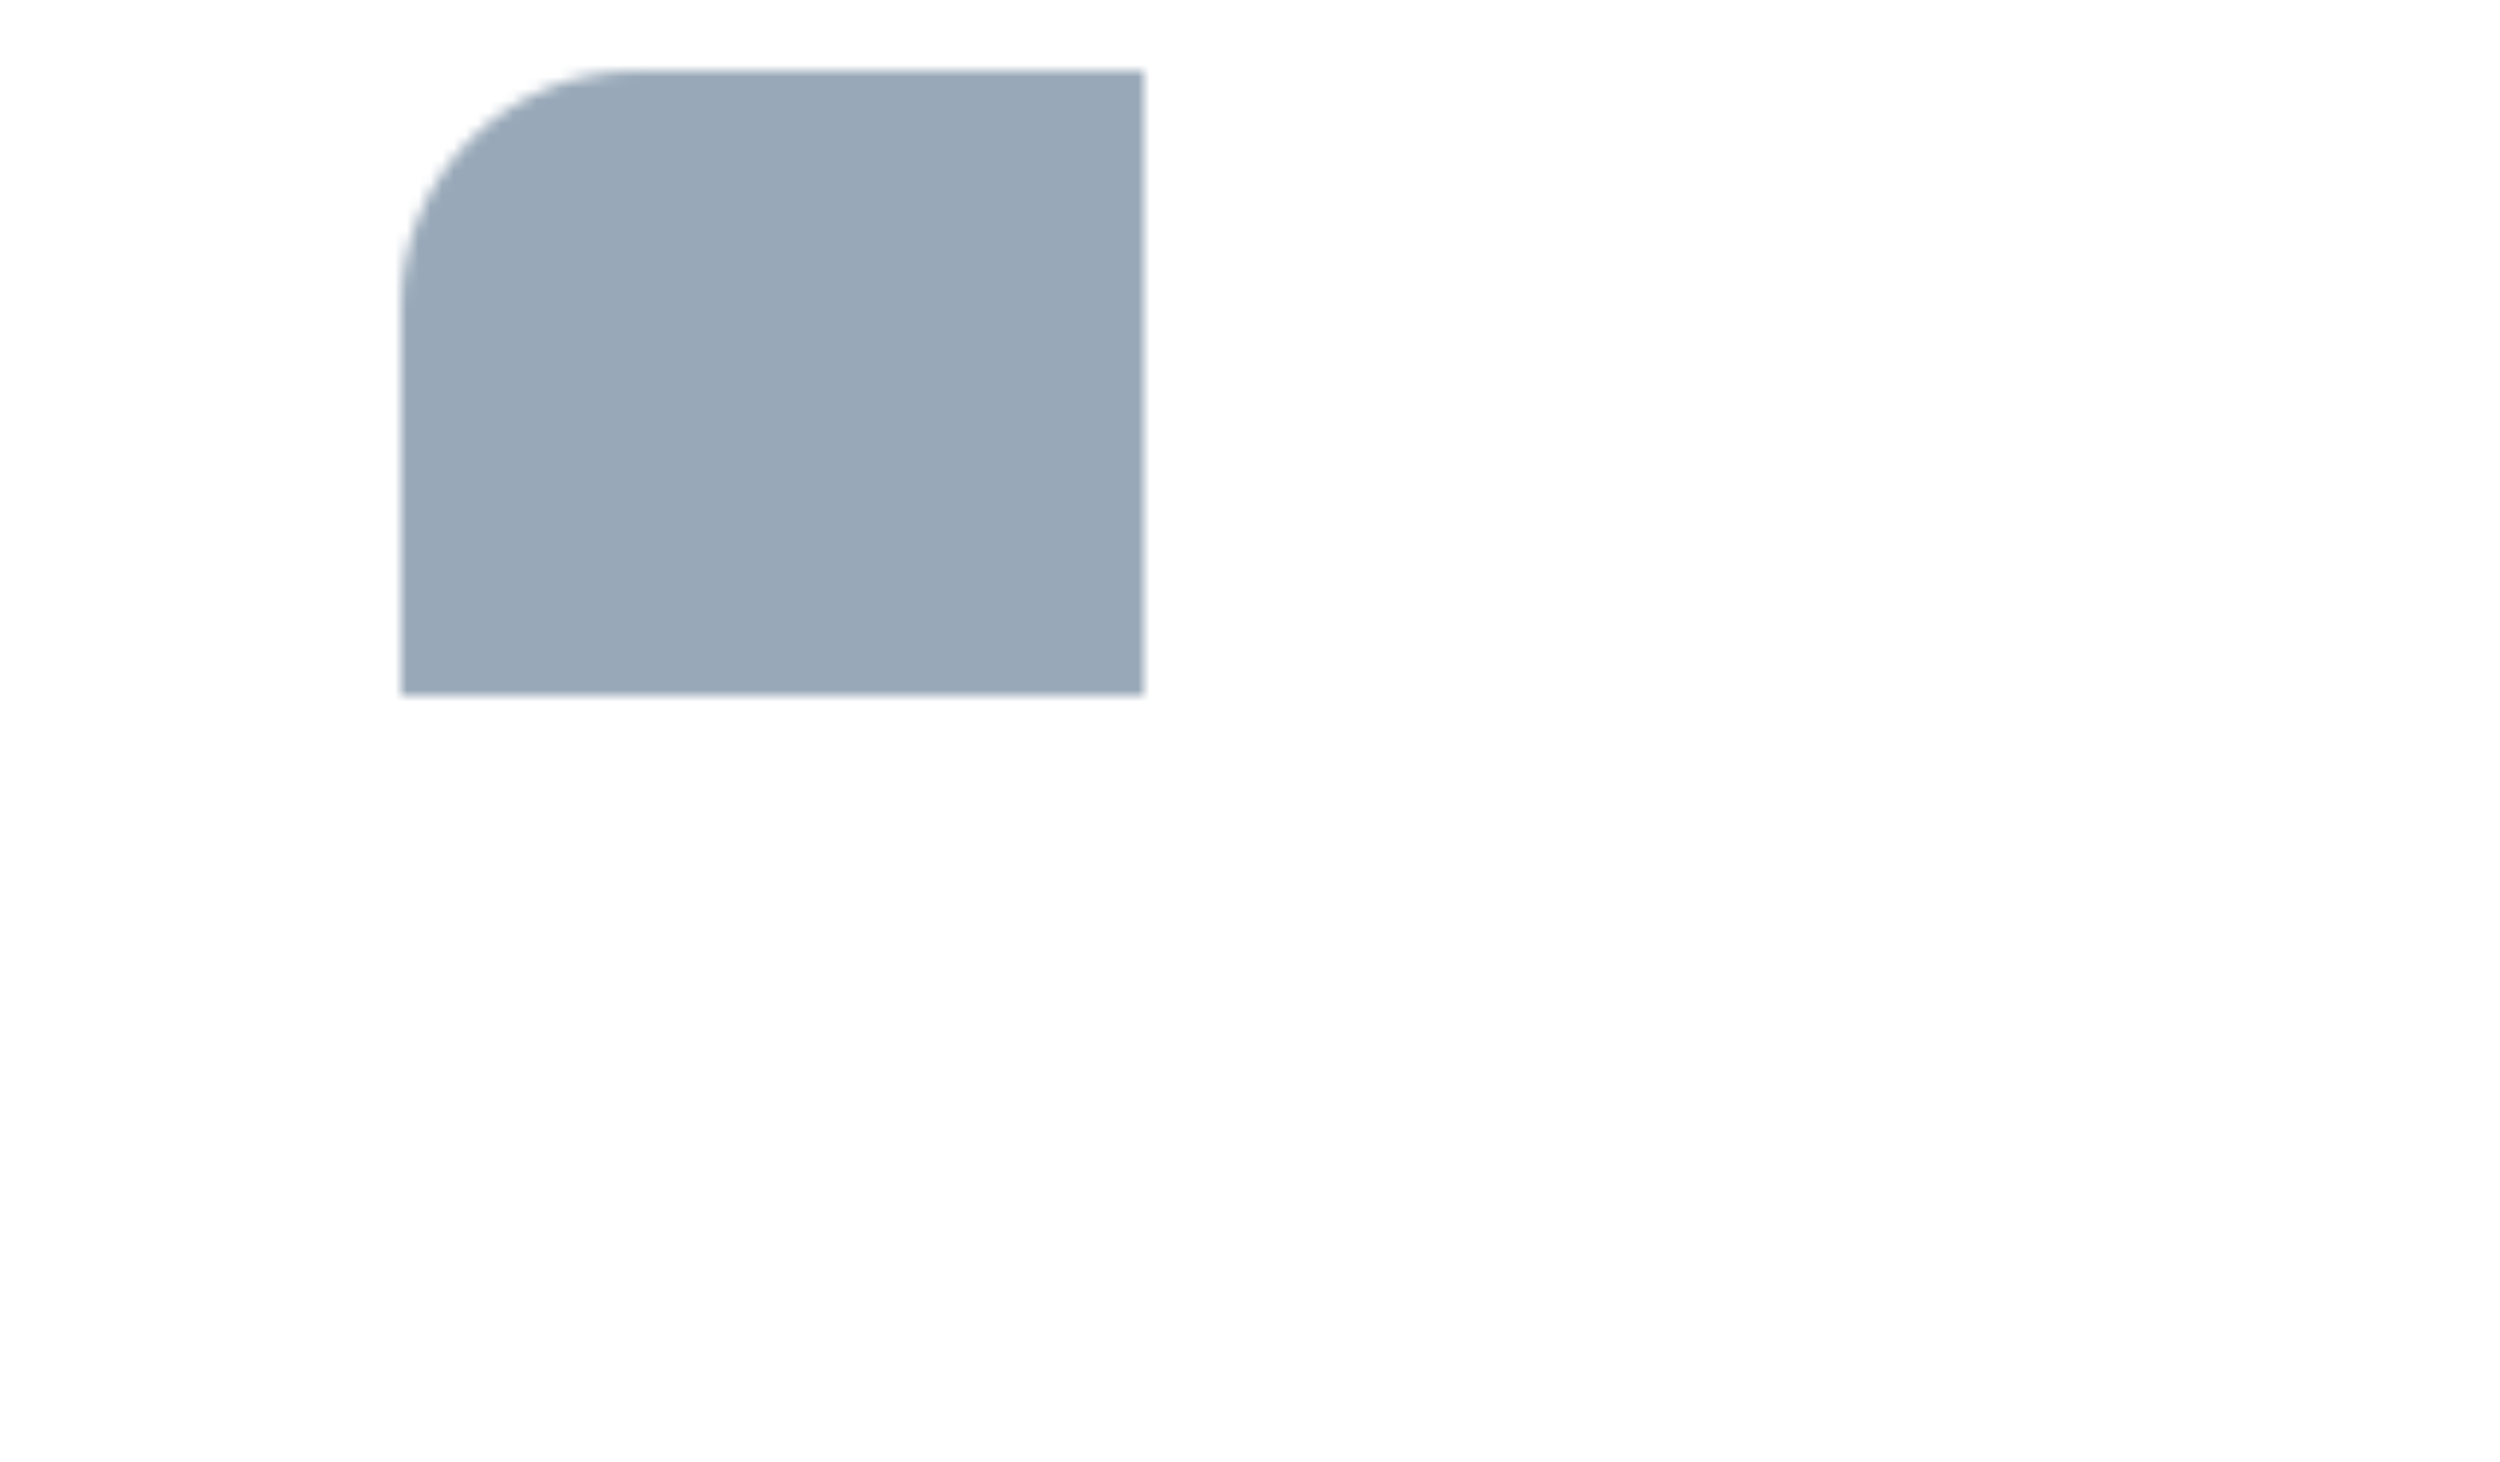 <svg width="212" height="124" viewBox="0 0 212 124" fill="none" xmlns="http://www.w3.org/2000/svg" xmlns:xlink="http://www.w3.org/1999/xlink">
<mask id="mask_0_2993_1263" style="mask-type:alpha" maskUnits="userSpaceOnUse" x="34" y="6" width="63" height="53">
<path d="M34,26C34,14.954 42.954,6 54,6L140,6C151.046,6 160,14.954 160,26L160,92C160,103.046 151.046,112 140,112L54,112C42.954,112 34,103.046 34,92L34,26Z" fill="#FFBF6D"/>
</mask>
<g mask="url(#mask_0_2993_1263)">
<rect  x="0.393" y="-0.373" width="209.676" height="122.966" fill="#98A8B8"/>
</g>
</svg>
